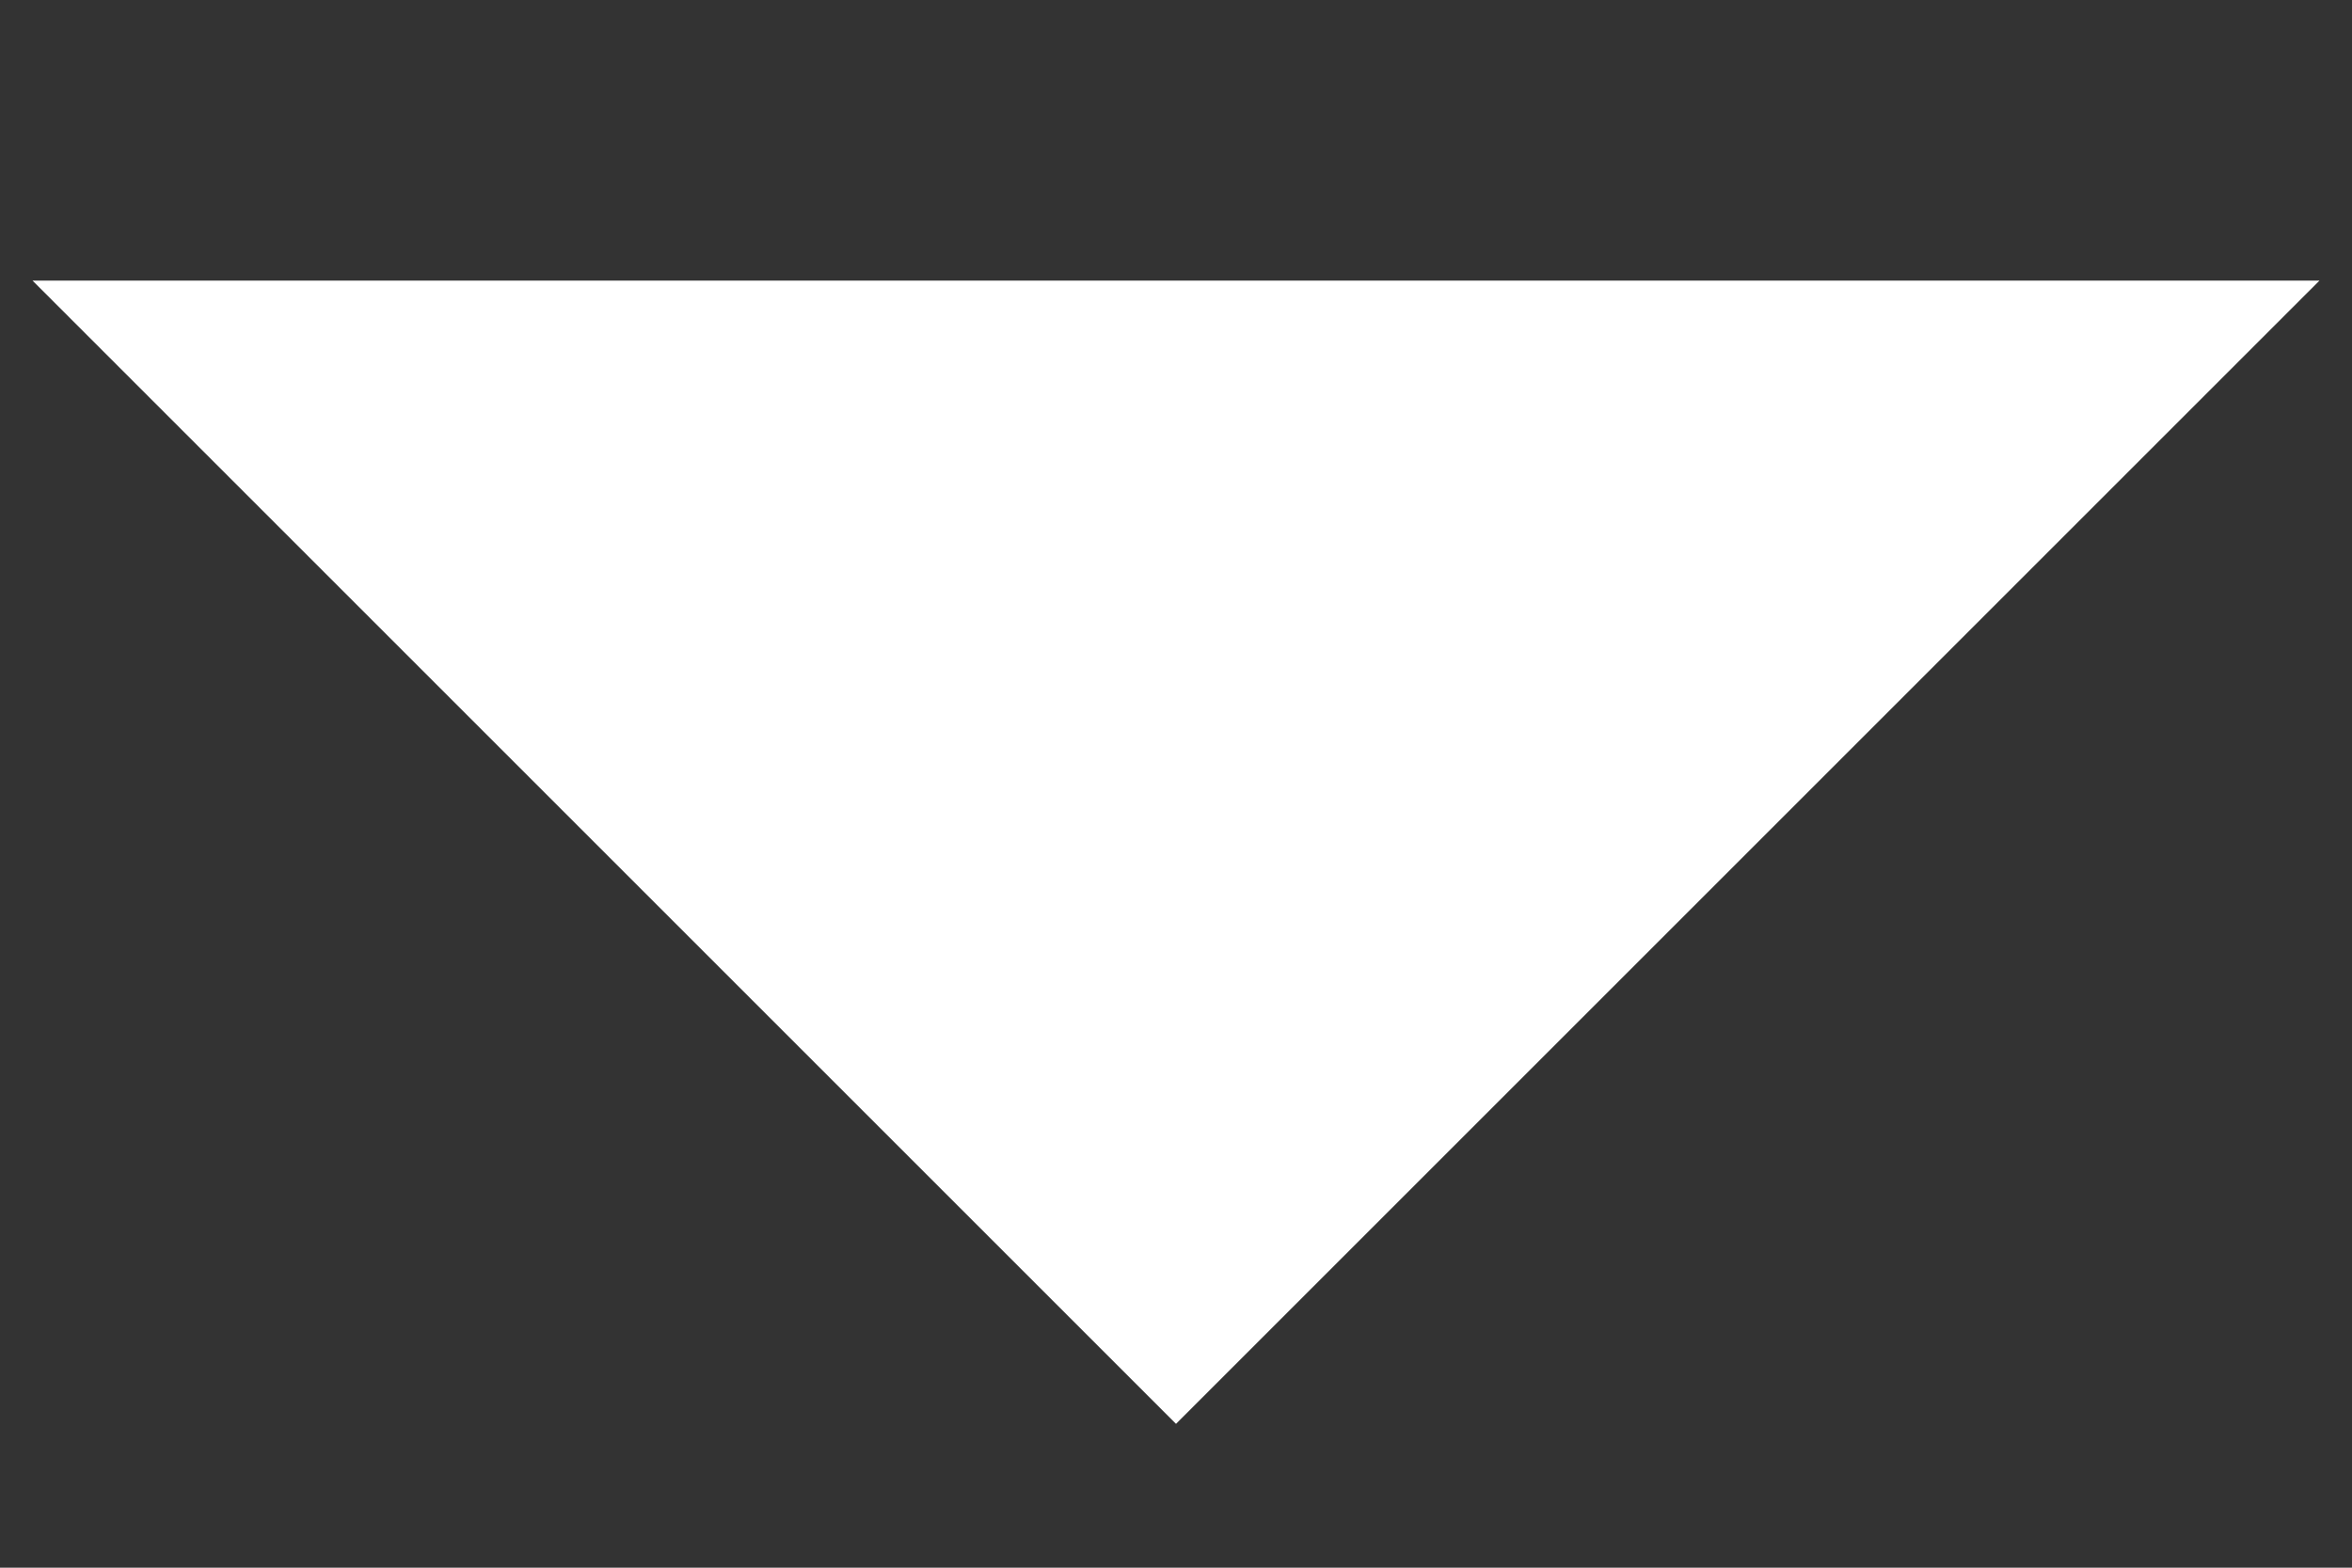<svg width="6" height="4" viewBox="0 0 6 4" fill="none" xmlns="http://www.w3.org/2000/svg">
<rect x="0" y="0" width="6" height="4" fill="#333333" stroke="none"/>
<path d="M0.083 0.716L3 3.633L5.917 0.716H0.083Z" fill="white"/>
</svg>
